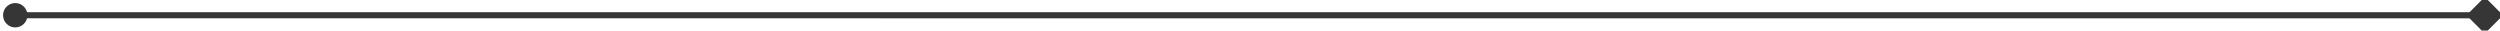 <svg width="820" xmlns="http://www.w3.org/2000/svg" height="10.01" id="screenshot-91aa030c-e849-807b-8006-3d0c7f0750bd" viewBox="1023 585.99 820 10.01" xmlns:xlink="http://www.w3.org/1999/xlink" fill="none" version="1.1"><g id="shape-91aa030c-e849-807b-8006-3d0c7f0750bd"><g class="fills" id="fills-91aa030c-e849-807b-8006-3d0c7f0750bd"><path d="M1028,590.99L1838,591"/></g><g id="strokes-5e0d7193-940e-8057-8006-6a498321acb2-91aa030c-e849-807b-8006-3d0c7f0750bd" class="strokes"><g class="stroke-shape"><defs><marker refX="3" fill-opacity="1" orient="auto-start-reverse" id="marker-render-1-circle-marker" viewBox="0 0 6 6" fill="#373637" refY="3" markerWidth="4" markerHeight="4"><circle cx="3" cy="3" r="3"/></marker><marker refX="3" fill-opacity="1" orient="auto-start-reverse" id="marker-render-1-diamond-marker" viewBox="0 0 6 6" fill="#373637" refY="3" markerWidth="6" markerHeight="6"><path d="M 3 0 L 6 3 L 3 6 L 0 3 z"/></marker></defs><path d="M1028,590.99L1838,591" style="fill: none; stroke-width: 2; stroke: rgb(55, 54, 55); stroke-opacity: 1; marker-start: url(&quot;#marker-render-1-circle-marker&quot;); marker-end: url(&quot;#marker-render-1-diamond-marker&quot;);"/></g></g></g></svg>